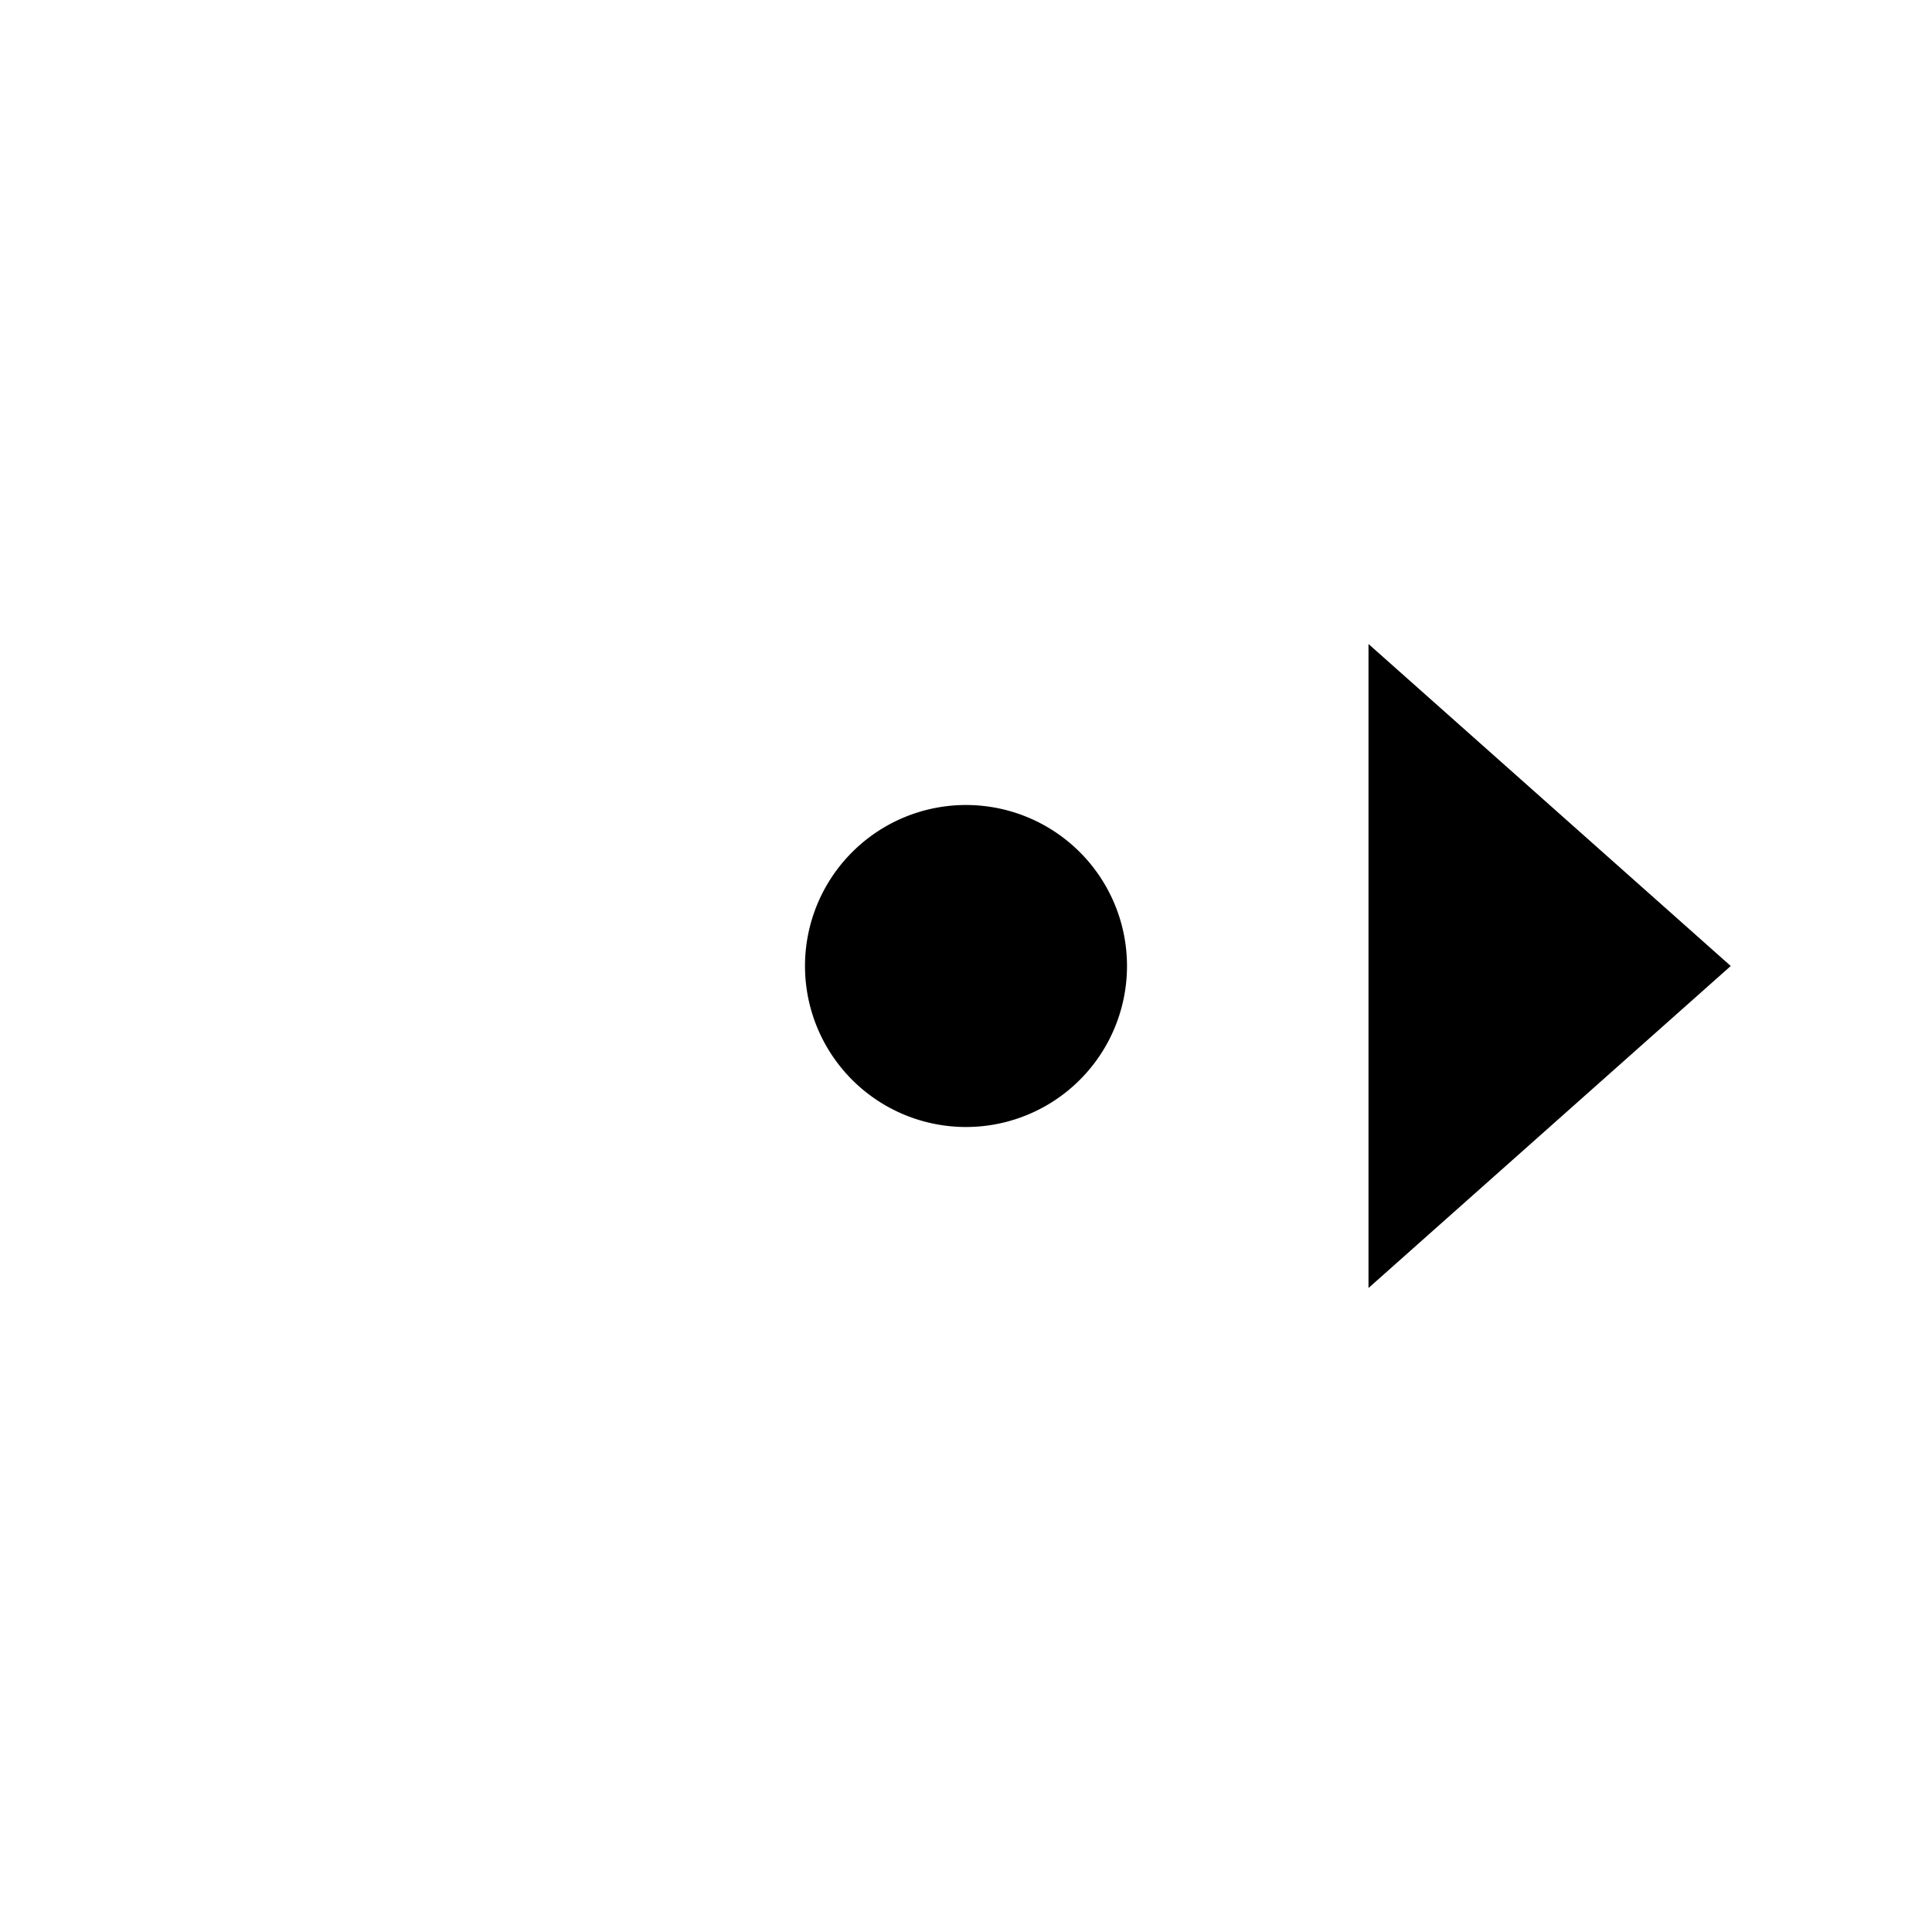 <svg xmlns="http://www.w3.org/2000/svg" width="100%" height="100%" viewBox="0 0 24 24"><path d="M17,8V16L21.5,12L17,8M12,10A2,2 0 0,0 10,12A2,2 0 0,0 12,14A2,2 0 0,0 14,12A2,2 0 0,0 12,10Z" fill="currentColor" /></svg>